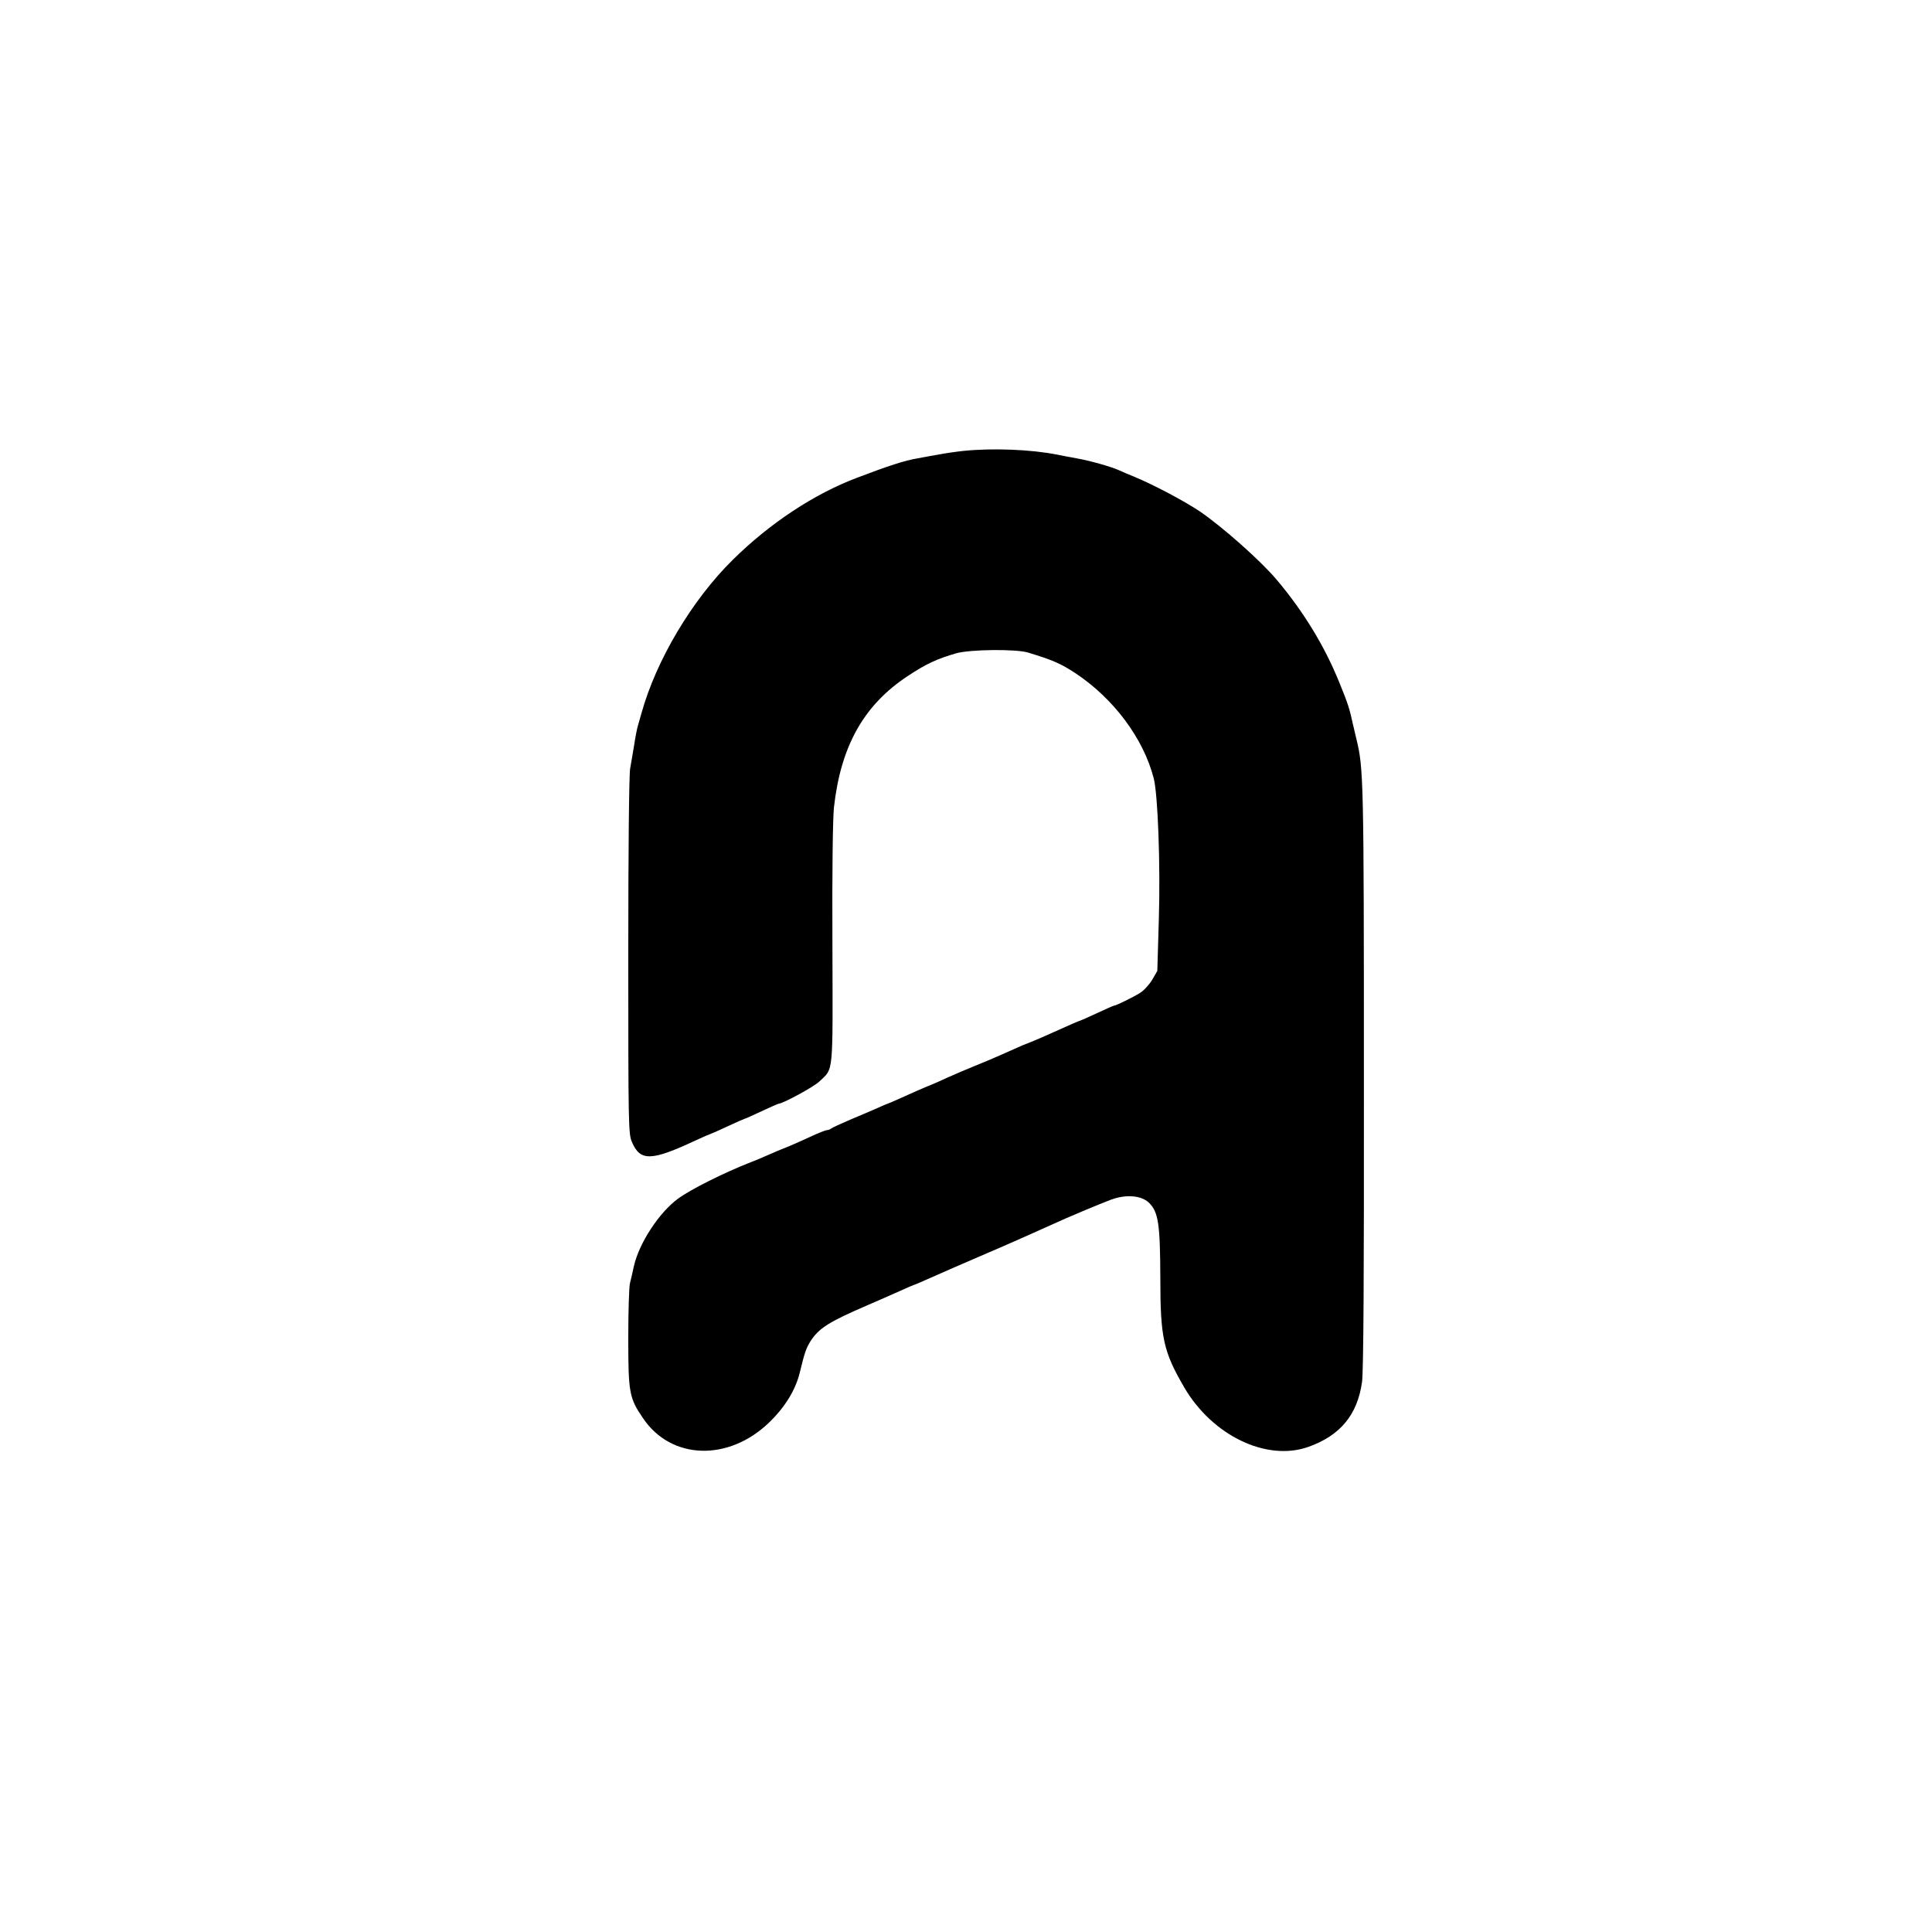 <?xml version="1.0" standalone="no"?>
<!DOCTYPE svg PUBLIC "-//W3C//DTD SVG 20010904//EN"
 "http://www.w3.org/TR/2001/REC-SVG-20010904/DTD/svg10.dtd">
<svg version="1.0" xmlns="http://www.w3.org/2000/svg"
 width="1024pt" height="1024pt" viewBox="0 0 1024 1024"
 preserveAspectRatio="xMidYMid meet">

<g transform="translate(0,1024) scale(0.1,-0.1)"
fill="#000000" stroke="none">
<path d="M5105 7850 c-38 -4 -99 -13 -135 -20 -36 -6 -85 -15 -110 -20 -62
-10 -152 -39 -317 -102 -226 -85 -463 -241 -660 -436 -215 -212 -405 -531
-483 -812 -7 -25 -16 -56 -20 -70 -4 -14 -13 -59 -19 -100 -7 -41 -16 -97 -21
-123 -6 -29 -10 -435 -10 -992 0 -901 1 -945 19 -987 44 -104 102 -103 339 8
41 19 76 34 78 34 2 0 43 18 90 40 47 22 88 40 90 40 3 0 43 18 90 40 47 22
88 40 90 40 23 0 188 90 217 118 76 73 71 24 69 727 -2 387 2 667 8 725 36
324 157 542 390 696 98 65 153 91 260 122 73 20 317 23 380 3 131 -40 172 -58
250 -109 203 -135 360 -345 415 -557 22 -86 36 -457 27 -751 l-8 -270 -27 -47
c-16 -26 -45 -58 -65 -70 -37 -23 -127 -67 -137 -67 -3 0 -44 -18 -91 -40 -47
-22 -88 -40 -90 -40 -4 0 -47 -19 -154 -67 -30 -14 -77 -34 -104 -45 -27 -10
-70 -28 -95 -40 -25 -11 -64 -28 -86 -38 -22 -10 -75 -32 -117 -49 -42 -17
-110 -46 -150 -64 -40 -19 -89 -40 -108 -47 -19 -8 -73 -31 -118 -52 -46 -21
-86 -38 -88 -38 -2 0 -27 -11 -56 -24 -29 -13 -93 -40 -143 -61 -49 -21 -94
-42 -99 -46 -6 -5 -16 -9 -23 -9 -7 0 -48 -16 -90 -36 -43 -20 -100 -45 -127
-56 -27 -10 -68 -28 -91 -38 -23 -10 -66 -29 -96 -40 -147 -58 -318 -144 -385
-193 -101 -74 -206 -235 -234 -357 -6 -30 -16 -71 -21 -91 -5 -20 -9 -151 -9
-291 0 -291 5 -318 79 -426 149 -220 452 -229 667 -22 85 82 140 172 163 265
26 108 34 129 56 165 44 70 100 105 305 193 58 25 135 59 173 76 37 17 70 31
72 31 2 0 28 11 57 24 77 34 208 92 328 143 58 25 123 53 145 63 22 10 63 28
90 40 28 12 75 34 105 47 86 40 259 112 320 135 80 29 161 22 201 -18 49 -49
58 -113 59 -396 0 -320 16 -391 127 -582 149 -255 436 -393 657 -315 170 60
261 171 285 344 8 51 11 581 10 1613 0 1578 -2 1640 -39 1792 -6 25 -15 63
-20 85 -16 75 -27 110 -69 212 -78 195 -190 379 -334 550 -85 101 -287 280
-407 362 -80 54 -248 143 -350 185 -25 10 -61 25 -80 34 -42 19 -156 51 -225
63 -27 5 -72 13 -100 19 -140 28 -343 36 -500 20z"/>
</g>
</svg>
